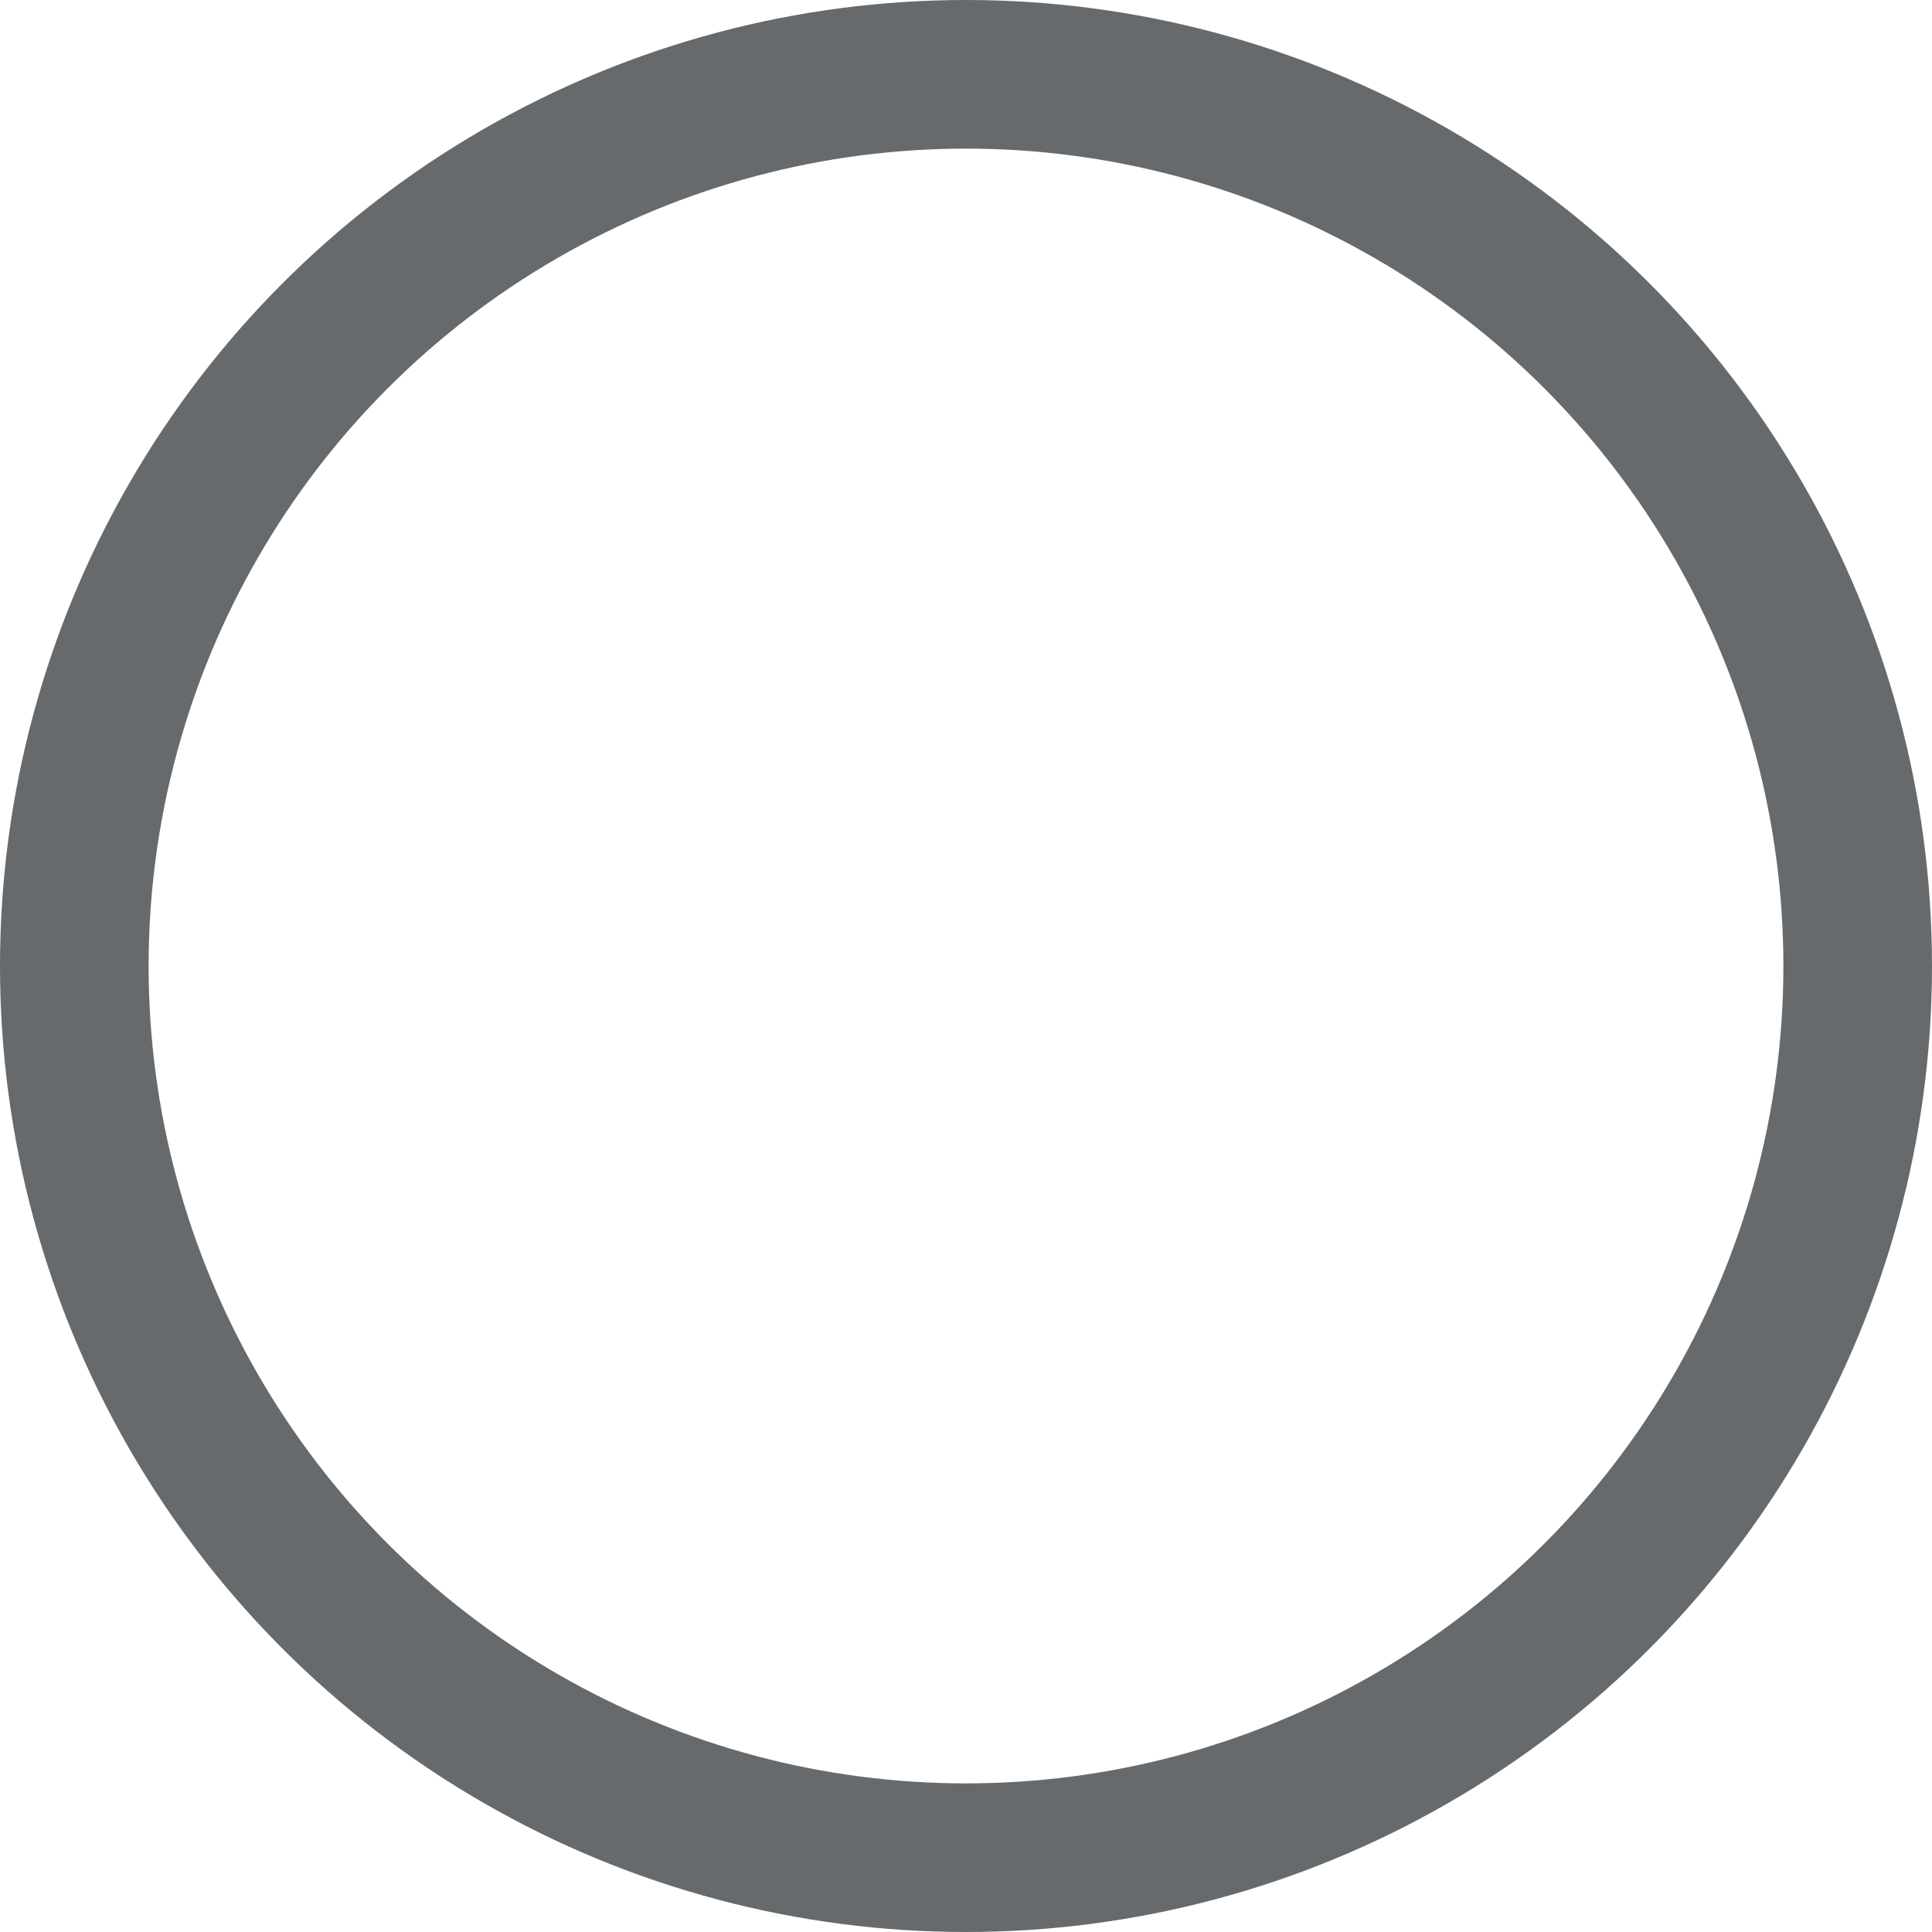 <?xml version="1.0" encoding="UTF-8"?>
<svg width="13px" height="13px" viewBox="0 0 13 13" version="1.1" xmlns="http://www.w3.org/2000/svg" xmlns:xlink="http://www.w3.org/1999/xlink">
    <!-- Generator: Sketch 58 (84663) - https://sketch.com -->
    <title>icons/form-controls/circle-o</title>
    <desc>Created with Sketch.</desc>
    <g id="icons/form-controls/circle-o" stroke="none" stroke-width="1" fill="none" fill-rule="evenodd">
        <circle id="Oval" stroke="#676A6C" cx="6.5" cy="6.5" r="6"></circle>
    </g>
</svg>
